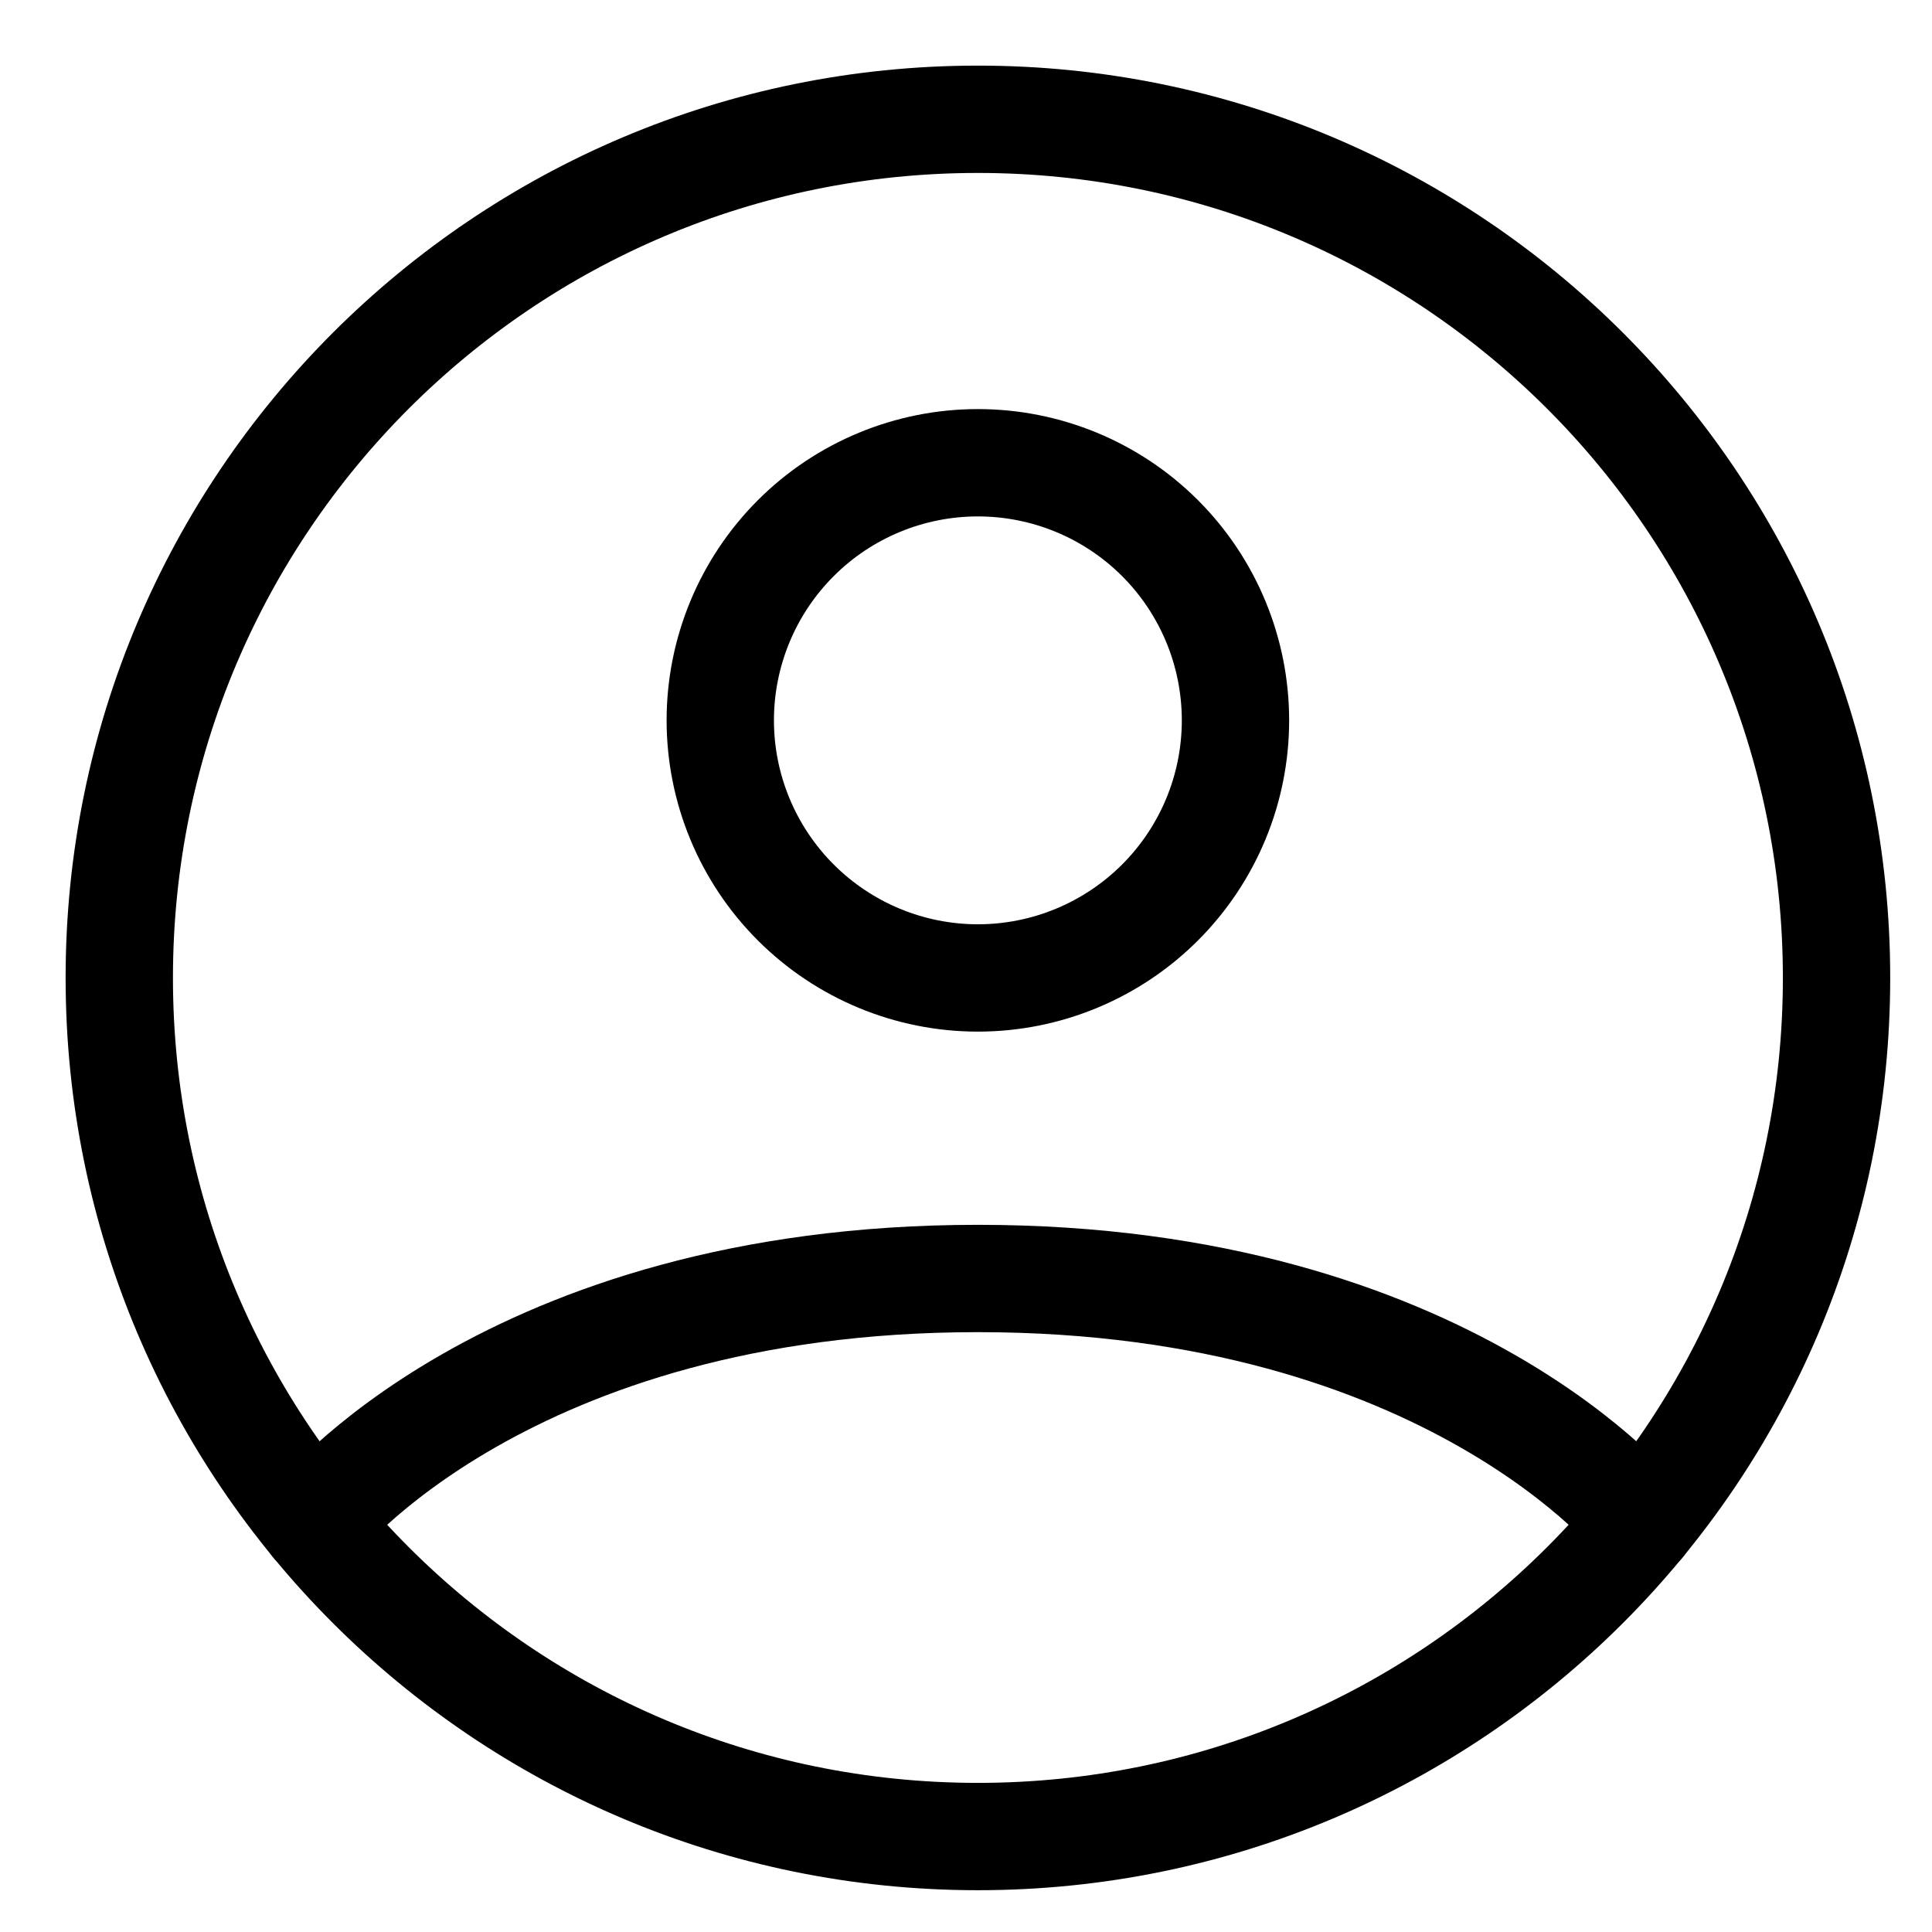 <svg width="27" height="27" viewBox="0 0 27 27" fill="none" xmlns="http://www.w3.org/2000/svg">
<path d="M13.666 1.667C7.039 1.667 1.667 7.039 1.667 13.666C1.667 20.294 7.039 25.666 13.666 25.666C20.294 25.666 25.666 20.294 25.666 13.666C25.666 7.039 20.294 1.667 13.666 1.667Z" stroke="black" stroke-width="1.5" stroke-linecap="round" stroke-linejoin="round"/>
<path d="M4.392 21.282C4.392 21.282 7.066 17.867 13.666 17.867C20.266 17.867 22.942 21.282 22.942 21.282M13.666 13.667C14.621 13.667 15.537 13.287 16.212 12.612C16.887 11.937 17.266 11.022 17.266 10.067C17.266 9.112 16.887 8.196 16.212 7.521C15.537 6.846 14.621 6.467 13.666 6.467C12.712 6.467 11.796 6.846 11.121 7.521C10.446 8.196 10.066 9.112 10.066 10.067C10.066 11.022 10.446 11.937 11.121 12.612C11.796 13.287 12.712 13.667 13.666 13.667Z" stroke="black" stroke-width="1.5" stroke-linecap="round" stroke-linejoin="round"/>
</svg>
